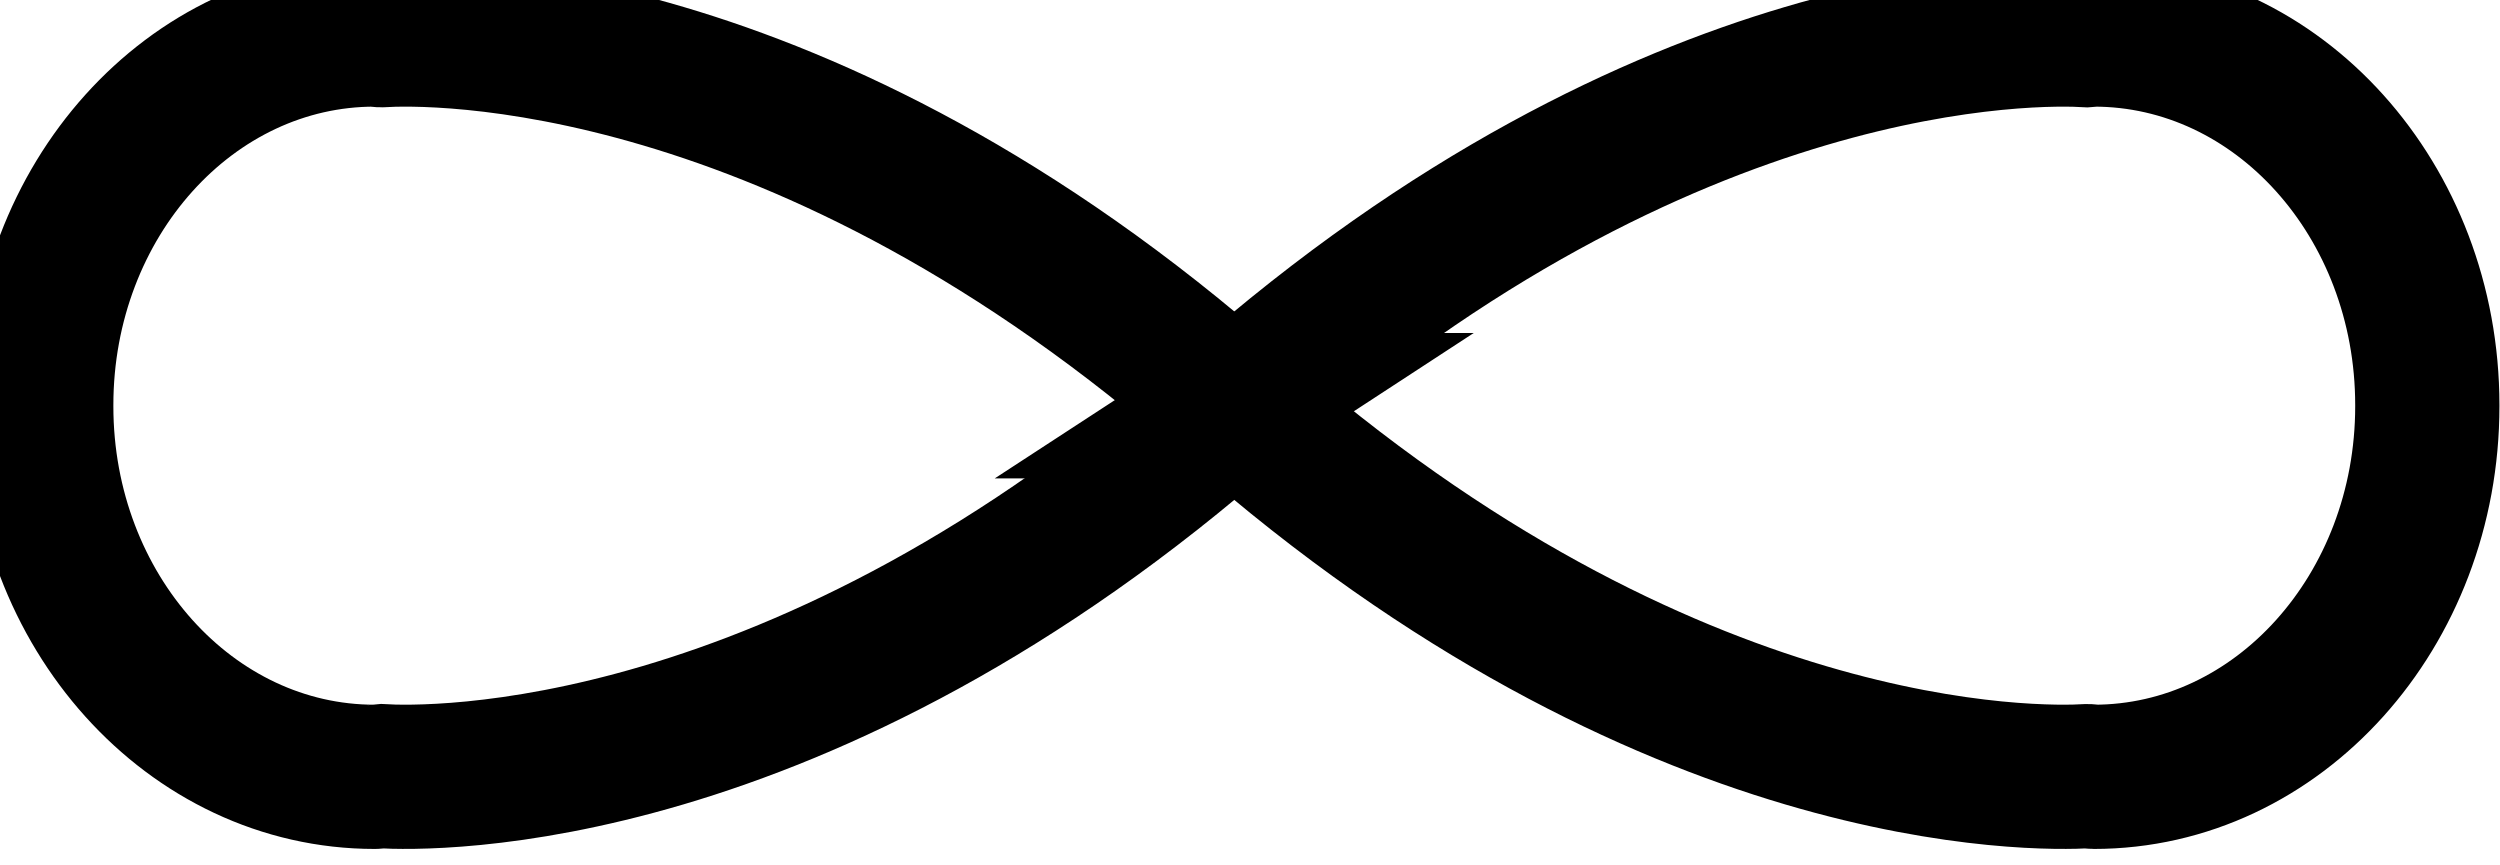 <?xml version="1.0" encoding="UTF-8" standalone="no"?>
<svg width="26px" height="9px" viewBox="0 0 26 9" version="1.1" xmlns="http://www.w3.org/2000/svg" xmlns:xlink="http://www.w3.org/1999/xlink" xmlns:sketch="http://www.bohemiancoding.com/sketch/ns">
    <g id="skill-level-basic" sketch:type="MSLayerGroup" stroke-width="1.5" stroke="#000000" fill="none">
        <g id="Group" sketch:type="MSShapeGroup">
            <path d="M21.714,8.072 C21.735,8.072 21.755,8.079 21.776,8.079 C23.692,8.079 25.244,6.353 25.244,4.225 L25.244,4.219 L25.244,4.213 C25.244,2.085 23.692,0.359 21.776,0.359 C21.755,0.359 21.734,0.365 21.714,0.366 C21.2,0.335 17.345,0.251 12.851,4.213 L12.837,4.213 C12.839,4.215 12.842,4.217 12.844,4.219 C12.842,4.221 12.84,4.223 12.837,4.225 L12.851,4.225 C17.345,8.187 21.201,8.103 21.714,8.072 L21.714,8.072 Z" id="Shape"></path>
            <path d="M3.959,0.366 C3.938,0.366 3.918,0.359 3.897,0.359 C1.981,0.359 0.429,2.085 0.429,4.213 L0.429,4.219 L0.429,4.225 C0.429,6.353 1.981,8.079 3.897,8.079 C3.918,8.079 3.939,8.073 3.959,8.072 C4.472,8.103 8.328,8.187 12.822,4.225 L12.836,4.225 C12.834,4.223 12.831,4.221 12.829,4.219 C12.831,4.217 12.833,4.215 12.836,4.213 L12.822,4.213 C8.329,0.251 4.473,0.335 3.959,0.366 L3.959,0.366 Z" id="Shape"></path>
        </g>
    </g>
</svg>
